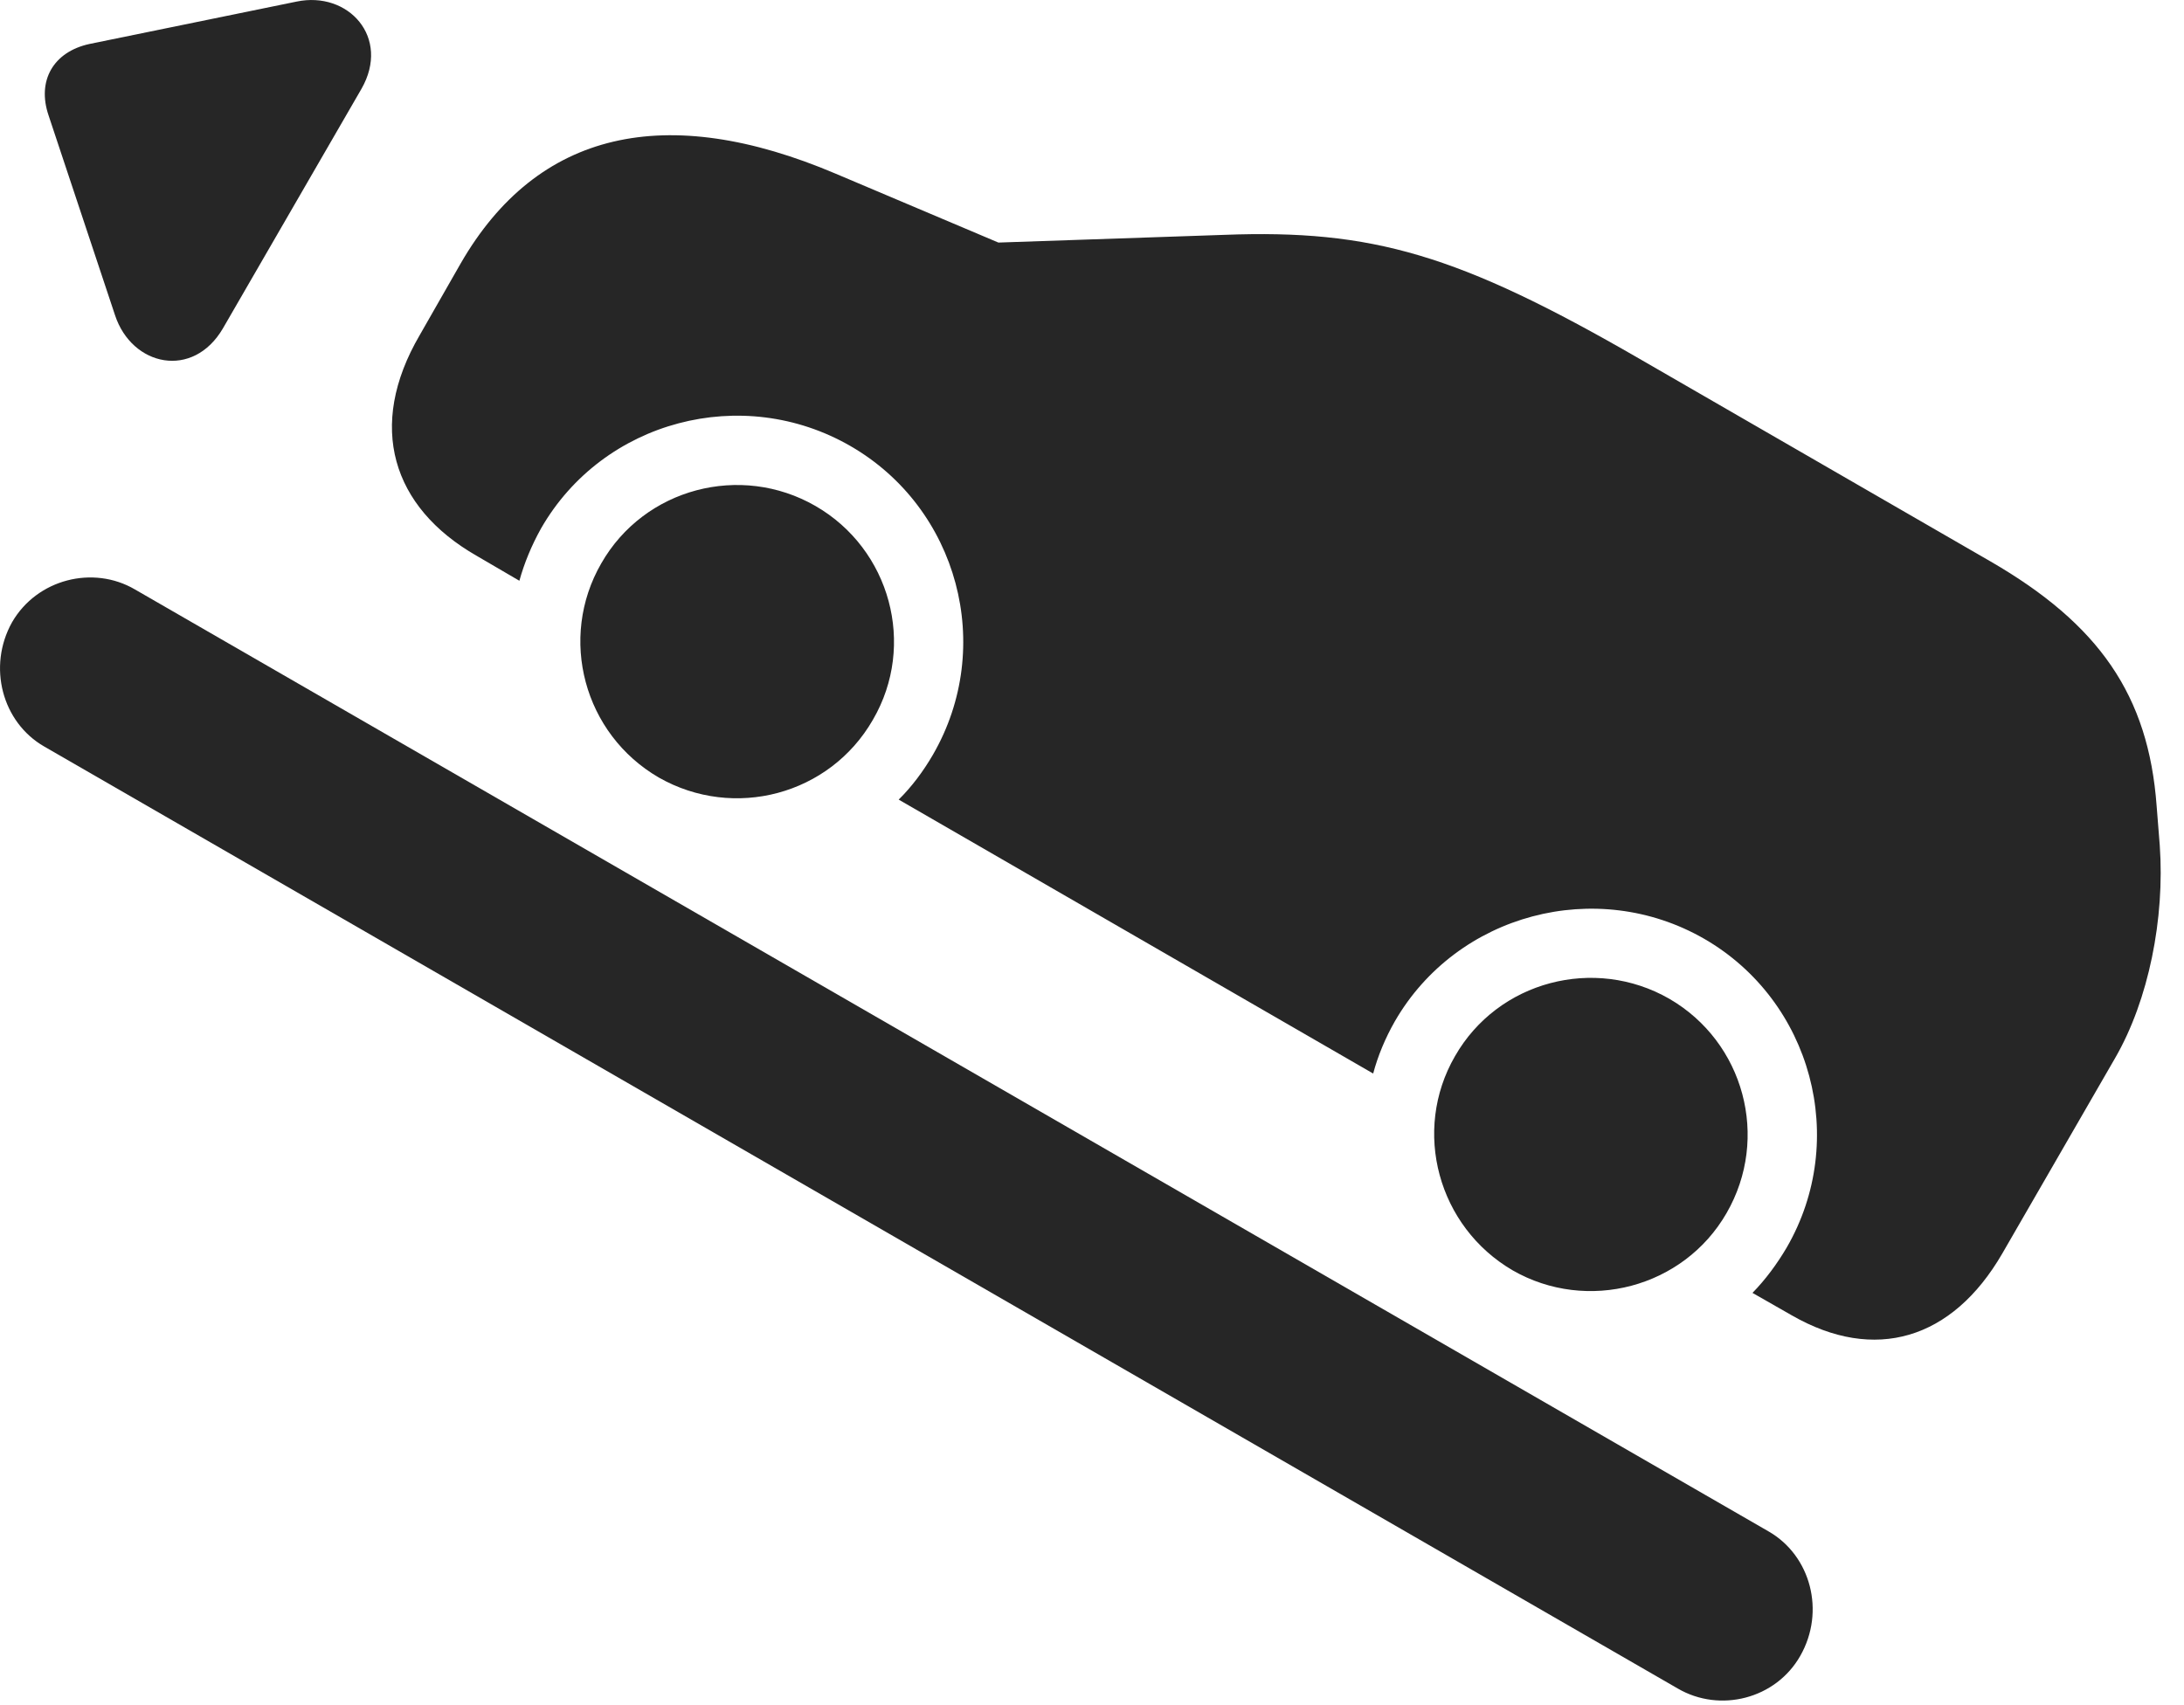<?xml version="1.0" encoding="UTF-8"?>
<!--Generator: Apple Native CoreSVG 326-->
<!DOCTYPE svg PUBLIC "-//W3C//DTD SVG 1.1//EN" "http://www.w3.org/Graphics/SVG/1.1/DTD/svg11.dtd">
<svg version="1.1" xmlns="http://www.w3.org/2000/svg" xmlns:xlink="http://www.w3.org/1999/xlink"
       viewBox="0 0 34.254 26.74">
       <g>
              <rect height="26.74" opacity="0" width="34.254" x="0" y="0" />
              <path d="M10.335 12.198C11.51 12.866 13.013 12.472 13.691 11.29C14.374 10.118 13.963 8.613 12.79 7.937C11.618 7.262 10.105 7.656 9.43 8.838C8.754 10.01 9.156 11.515 10.335 12.198ZM23.726 19.928C24.891 20.596 26.404 20.202 27.079 19.03C27.762 17.848 27.353 16.345 26.181 15.667C25.009 14.994 23.494 15.388 22.82 16.568C22.143 17.74 22.554 19.245 23.726 19.928ZM33.874 13.264L33.825 12.646C33.698 10.905 32.92 9.79 31.216 8.805L25.703 5.622C22.878 3.991 21.524 3.596 19.202 3.684L15.659 3.805L13.108 2.725C10.444 1.594 8.428 2.046 7.225 4.133L6.581 5.26C5.75 6.686 6.148 7.957 7.473 8.717L8.146 9.11C8.222 8.835 8.337 8.555 8.487 8.287C9.461 6.593 11.645 6.02 13.339 6.997C15.027 7.971 15.613 10.145 14.631 11.841C14.481 12.099 14.297 12.345 14.095 12.543L21.537 16.84C21.61 16.565 21.726 16.285 21.878 16.019C22.852 14.333 25.038 13.753 26.73 14.727C28.416 15.701 29.003 17.877 28.022 19.571C27.87 19.829 27.688 20.075 27.486 20.281L28.104 20.634C29.402 21.379 30.619 21.017 31.403 19.665L33.175 16.595C33.7 15.686 33.954 14.41 33.874 13.264Z"
                     fill="currentColor" fill-opacity="0.85" />
              <path d="M3.497 5.15L5.669 1.394C6.13 0.589 5.465-0.145 4.651 0.025L1.402 0.69C0.838 0.813 0.576 1.265 0.762 1.811L1.804 4.944C2.069 5.748 3.028 5.954 3.497 5.15ZM0.189 9.761C-0.2 10.457 0.034 11.331 0.693 11.71L26.316 26.488C26.976 26.872 27.852 26.651 28.236 25.974C28.633 25.277 28.399 24.403 27.741 24.024L2.116 9.246C1.459 8.862 0.58 9.084 0.189 9.761Z"
                     fill="currentColor" fill-opacity="0.85" />
       </g>
</svg>